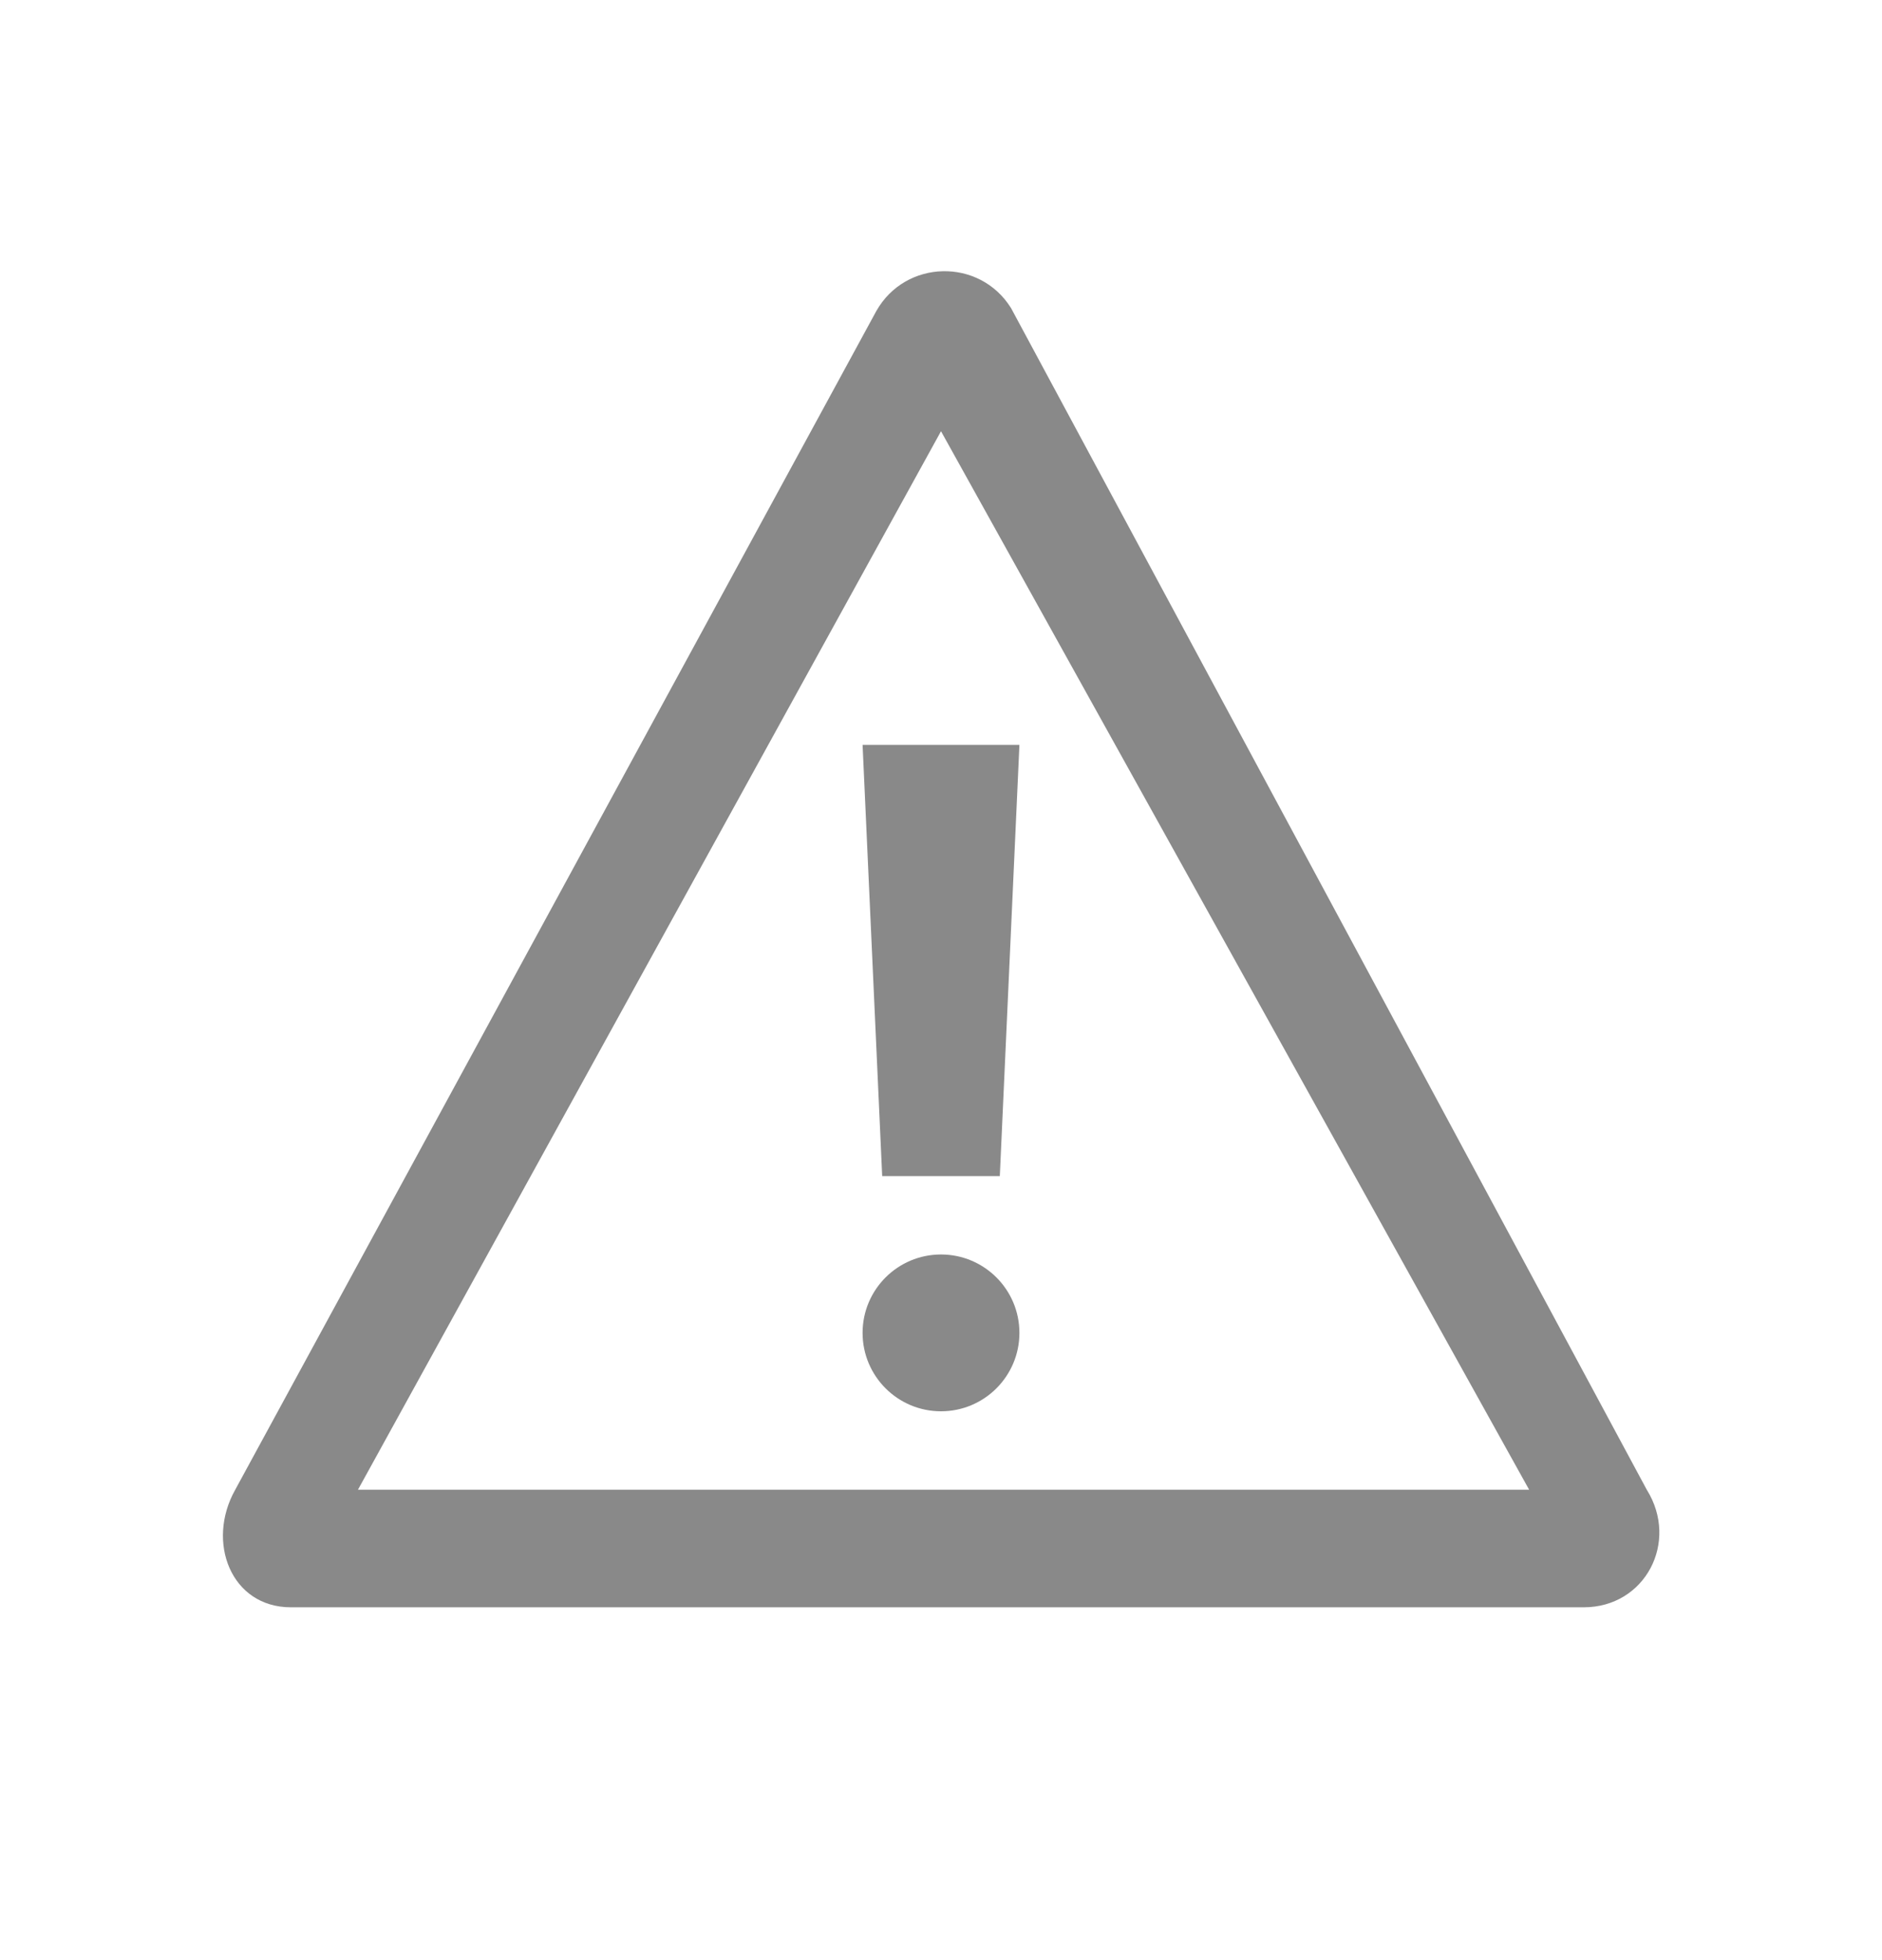 <svg width="24" height="25" viewBox="0 0 24 25" fill="none" xmlns="http://www.w3.org/2000/svg">
  <path d="M11 9.5H13L12.75 15L11.25 15L11 9.5Z" fill="#898989"/>
  <path d="M12 18C12.552 18 13 17.552 13 17C13 16.448 12.552 16 12 16C11.448 16 11 16.448 11 17C11 17.552 11.448 18 12 18Z" fill="#898989"/>
  <path fill-rule="evenodd" clip-rule="evenodd" d="M11.174 3.969C11.546 3.307 12.491 3.285 12.893 3.929L21 19C21.416 19.666 20.981 20.5 20.196 20.5H3.71C2.945 20.5 2.625 19.666 3 19L11.174 3.969ZM4.565 19L12 5.5L19.5 19L4.565 19Z" fill="#898989"/>
</svg>
